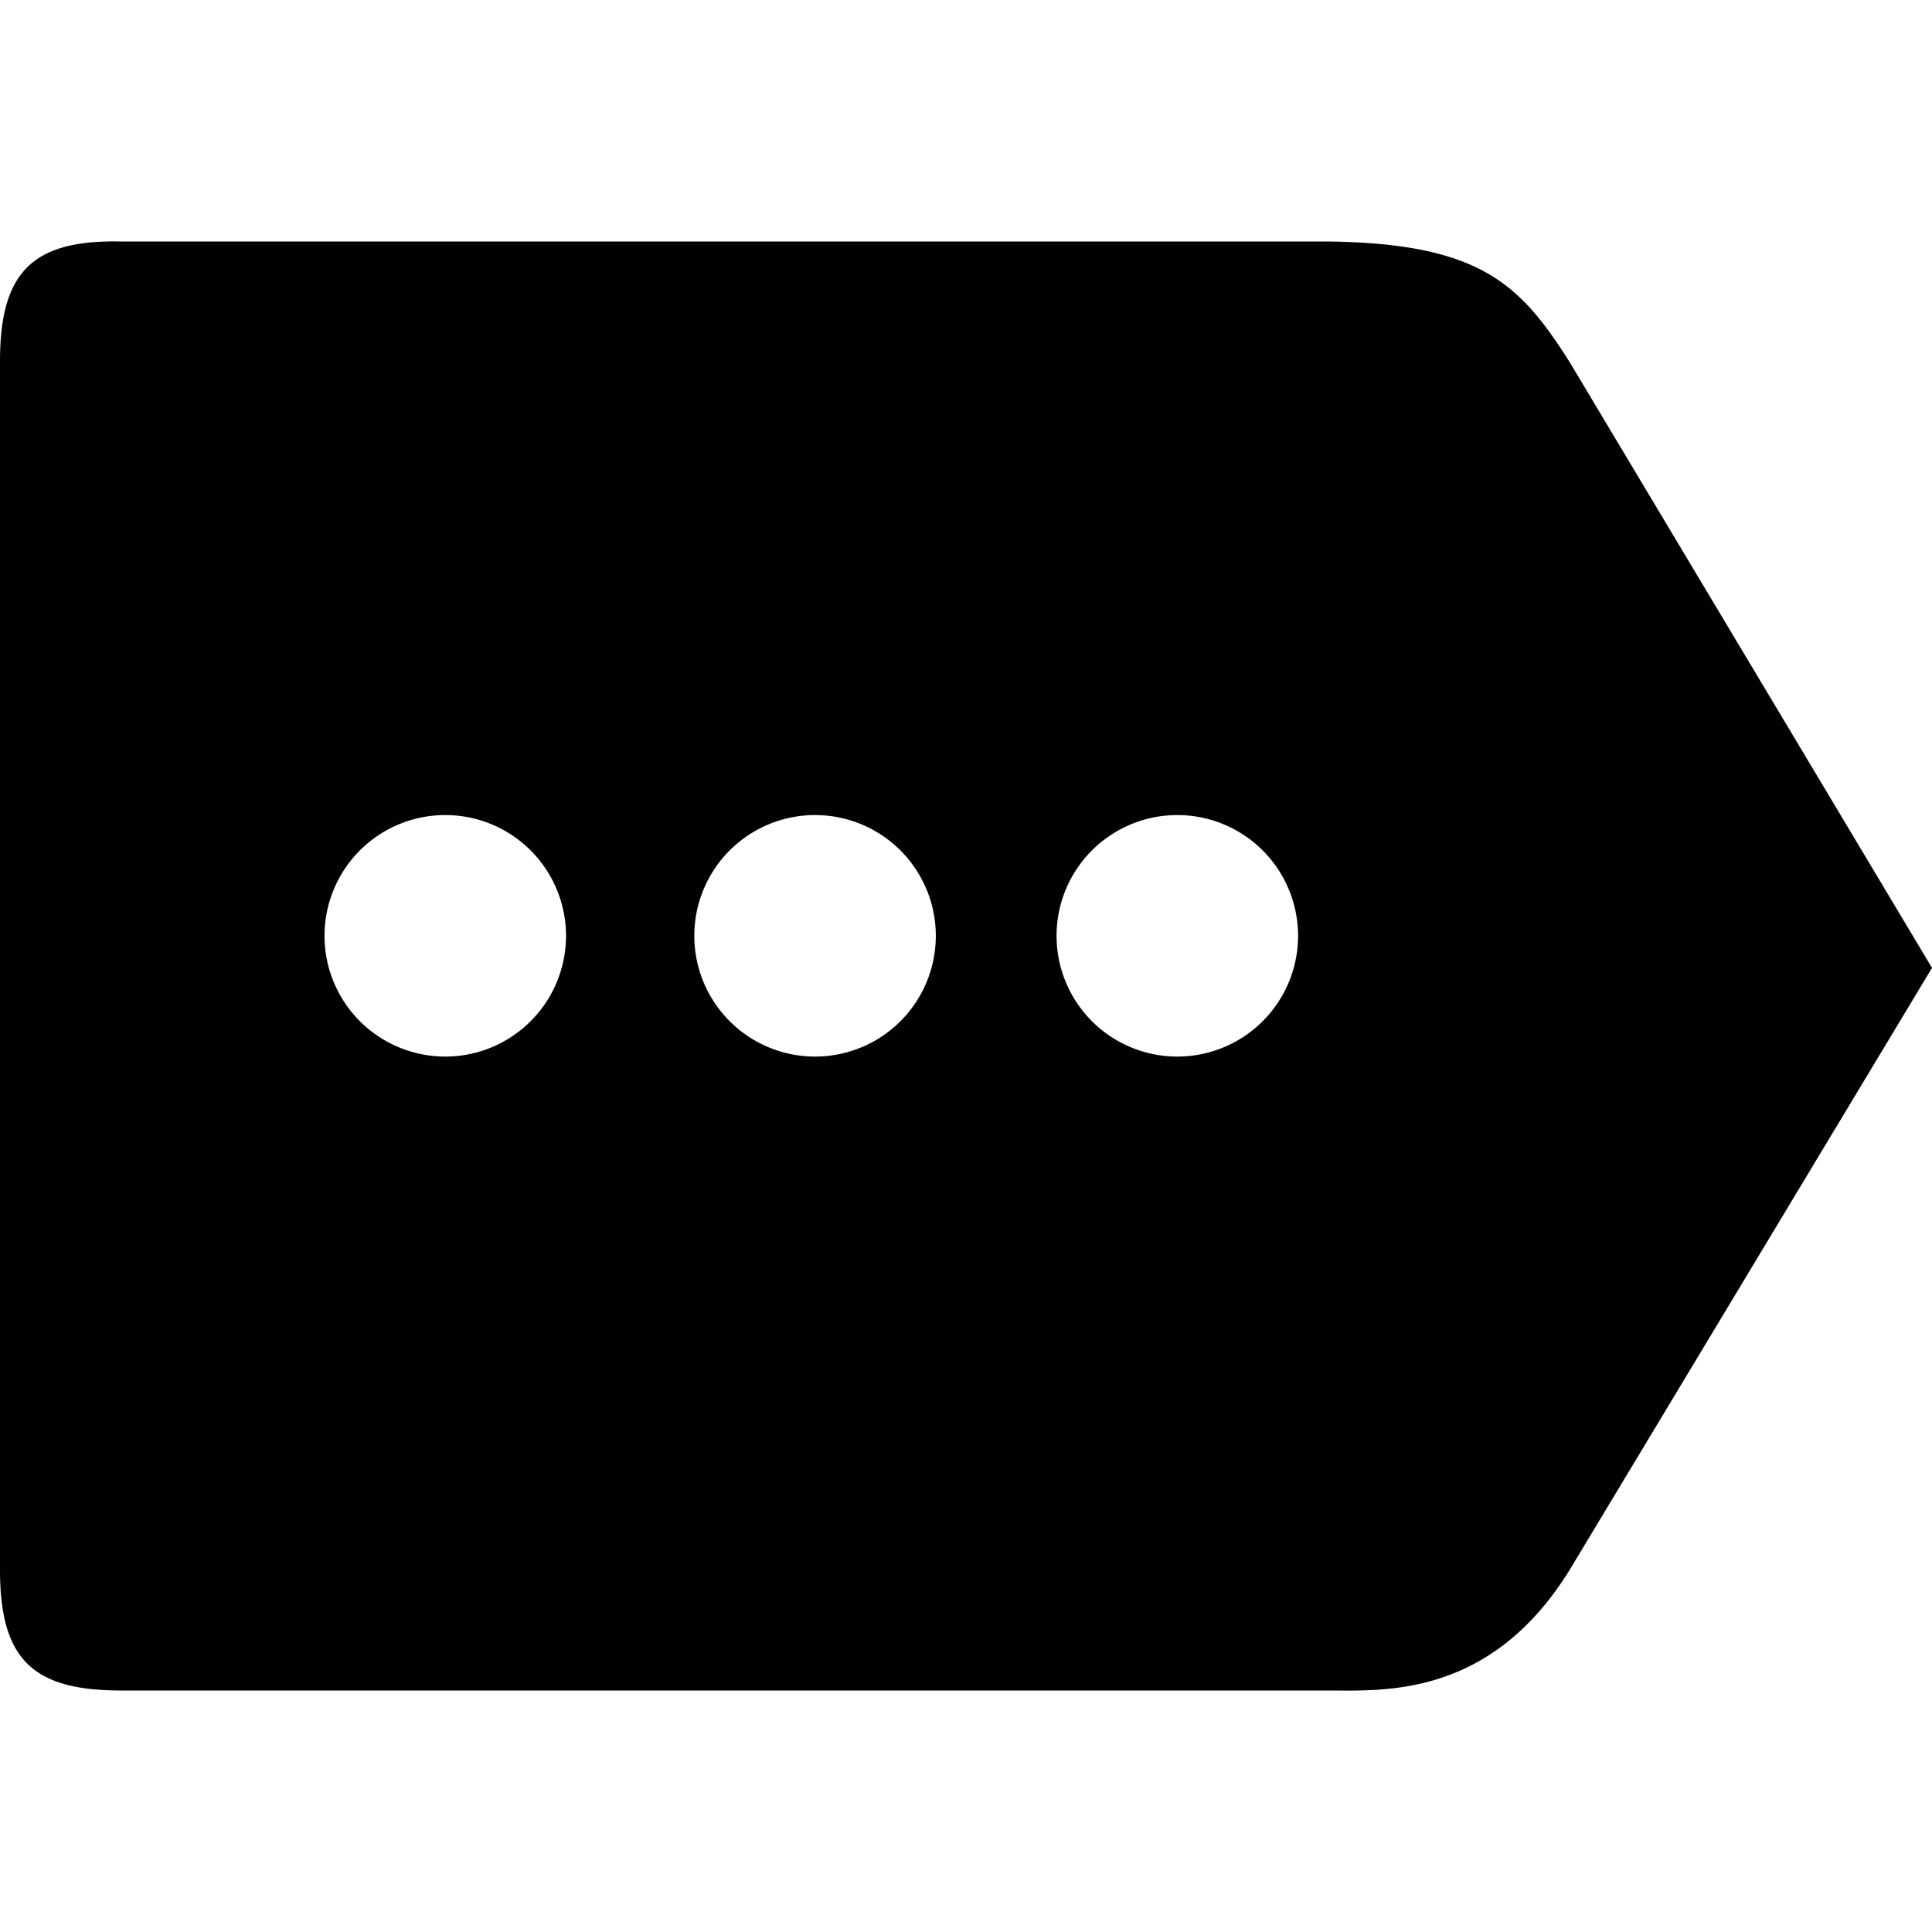<svg id="Layer_1" data-name="Layer 1" xmlns="http://www.w3.org/2000/svg" viewBox="0 0 512 512"><defs><style>.cls-1{fill:#010101;}</style></defs><title>section</title><path class="cls-1" d="M416,96c-13-20.5-23.5-31.5-64-32H32C8.5,63.5,0,72.22,0,95.75V416c0,23.53,8.47,32,32,32H352c14.76,0,43,2,64-32l96-159.5ZM118,280a32,32,0,1,1,32-32A32,32,0,0,1,118,280Zm98,0a32,32,0,1,1,32-32A32,32,0,0,1,216,280Zm96,0a32,32,0,1,1,32-32A32,32,0,0,1,312,280Z"/></svg>